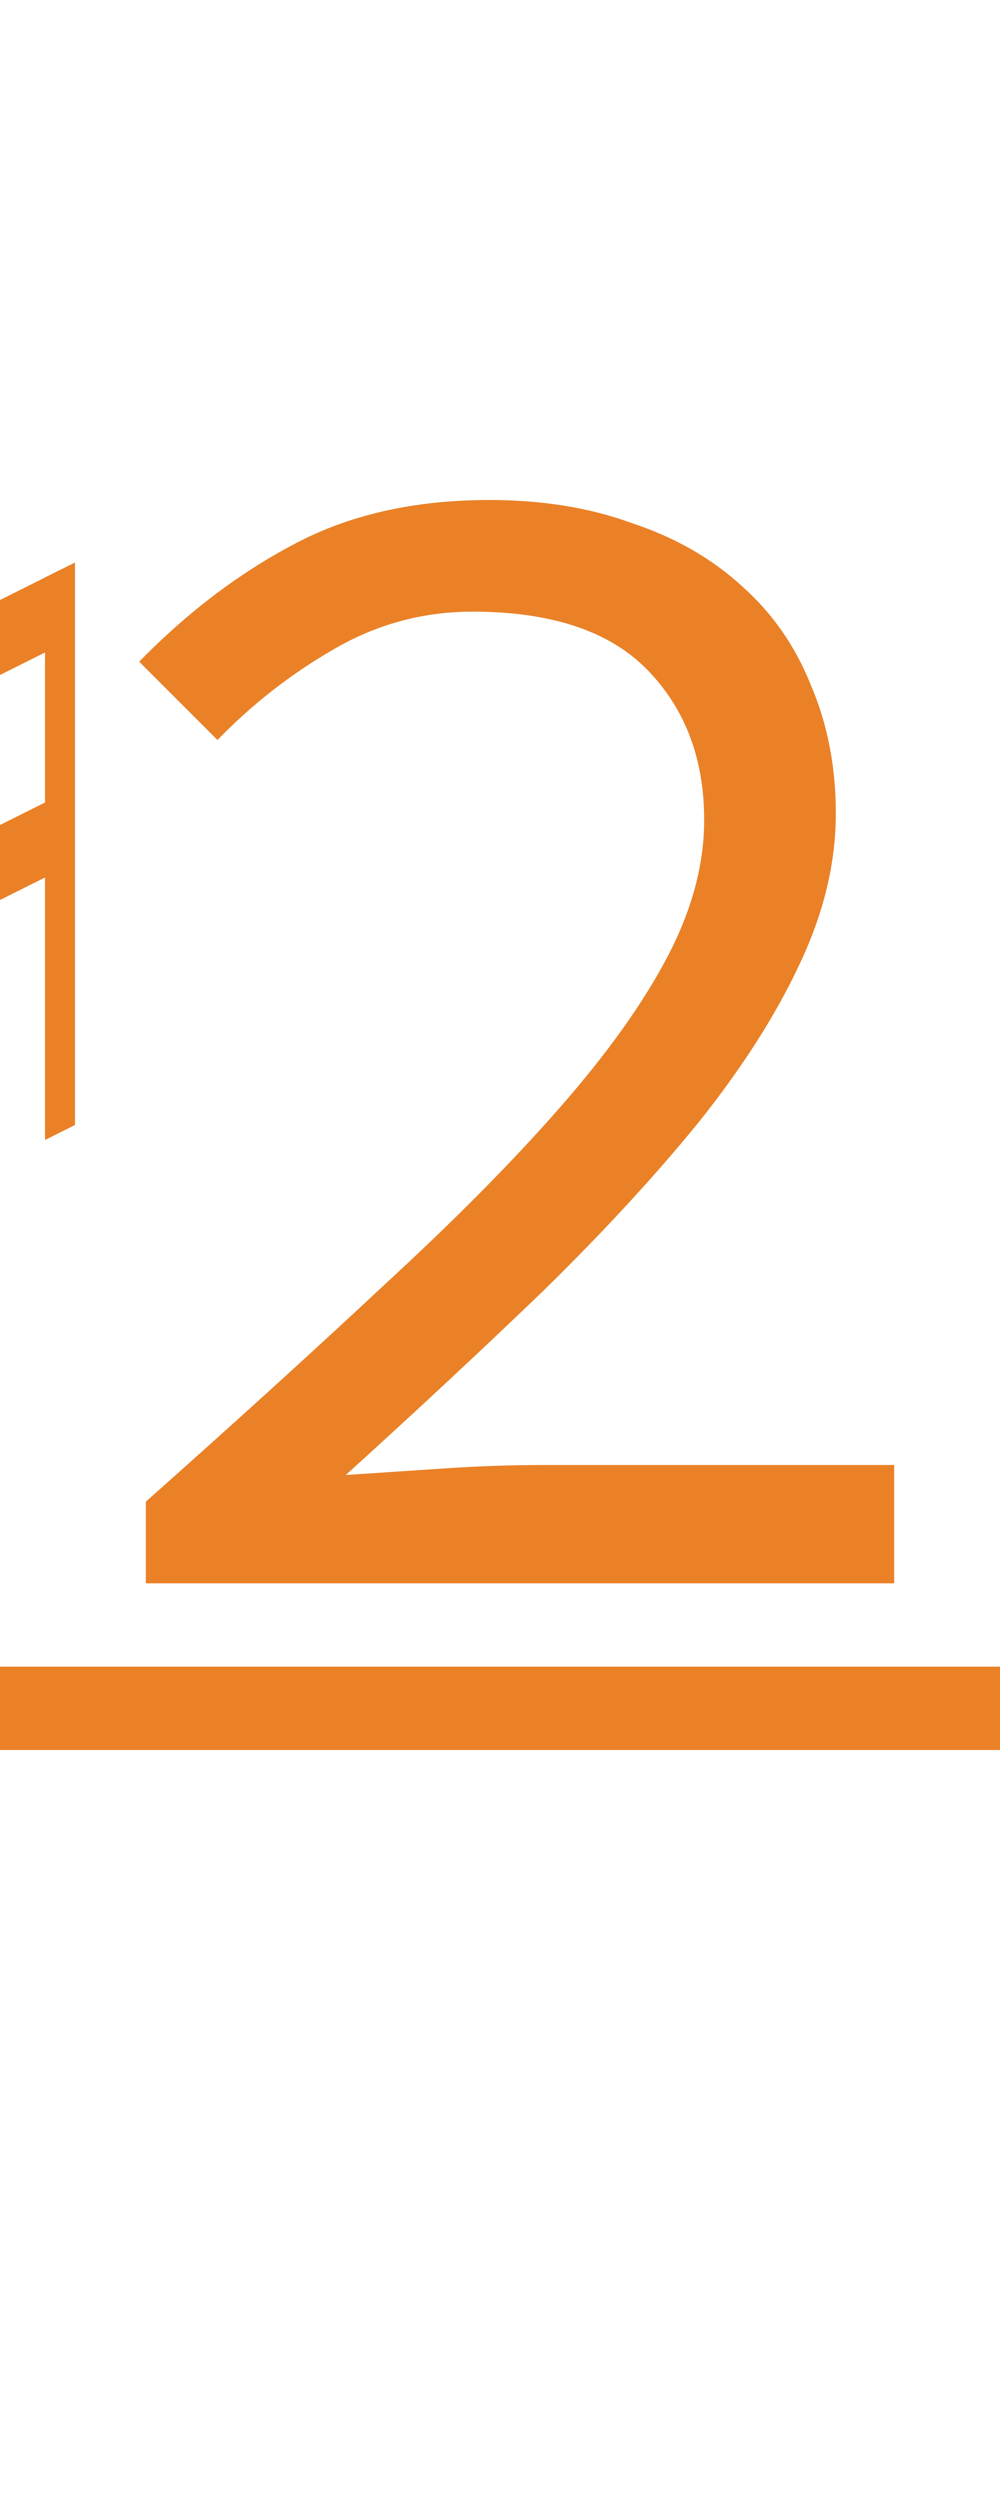 <?xml version="1.0" encoding="UTF-8"?><svg version="1.1" viewBox="0 0 60 150" xmlns="http://www.w3.org/2000/svg">
<g transform="matrix(0.9 0 0 0.9 -45 0)">
<path fill="#ea8127" d="m 45 62.5 l 2 -1 v-37.5 l -2 1 z"/>
<path fill="#ea8127" d="m 53 76 l 2 -1 v-37.5 l -2 1 z"/>
<path fill="#ea8127" d="m 46 62 v-5 l8,-4 v5  z"/>
<path fill="#ea8127" d="m 46 42 v5 l8,-4 v-5  z"/>
</g>

<path fill="#ea8127" d="m6,15 m2.75 80v-4.9q8.1-7.2 14.3-13 6.3-5.8 10.5-10.6 4.3-4.9 6.5-9.1t2.2-8.2q0-5.5-3.4-9t-10.5-3.5q-4.5 0-8.4 2.3-3.8 2.2-6.9 5.4l-4.7-4.7q4.3-4.4 9.2-7 5-2.7 11.8-2.7 4.8 0 8.6 1.4 3.9 1.3 6.6 3.8 2.7 2.4 4.1 5.9 1.5 3.5 1.5 7.7 0 4.5-2.2 9.1-2.1 4.5-6 9.4-3.9 4.8-9.3 10.1-5.4 5.2-11.9 11.1 3-.2 6-.4t5.9-.2h21v7.1z"/>

<rect fill="#ea8127" width="60" height="5" x="0" y="100"/>
</svg>